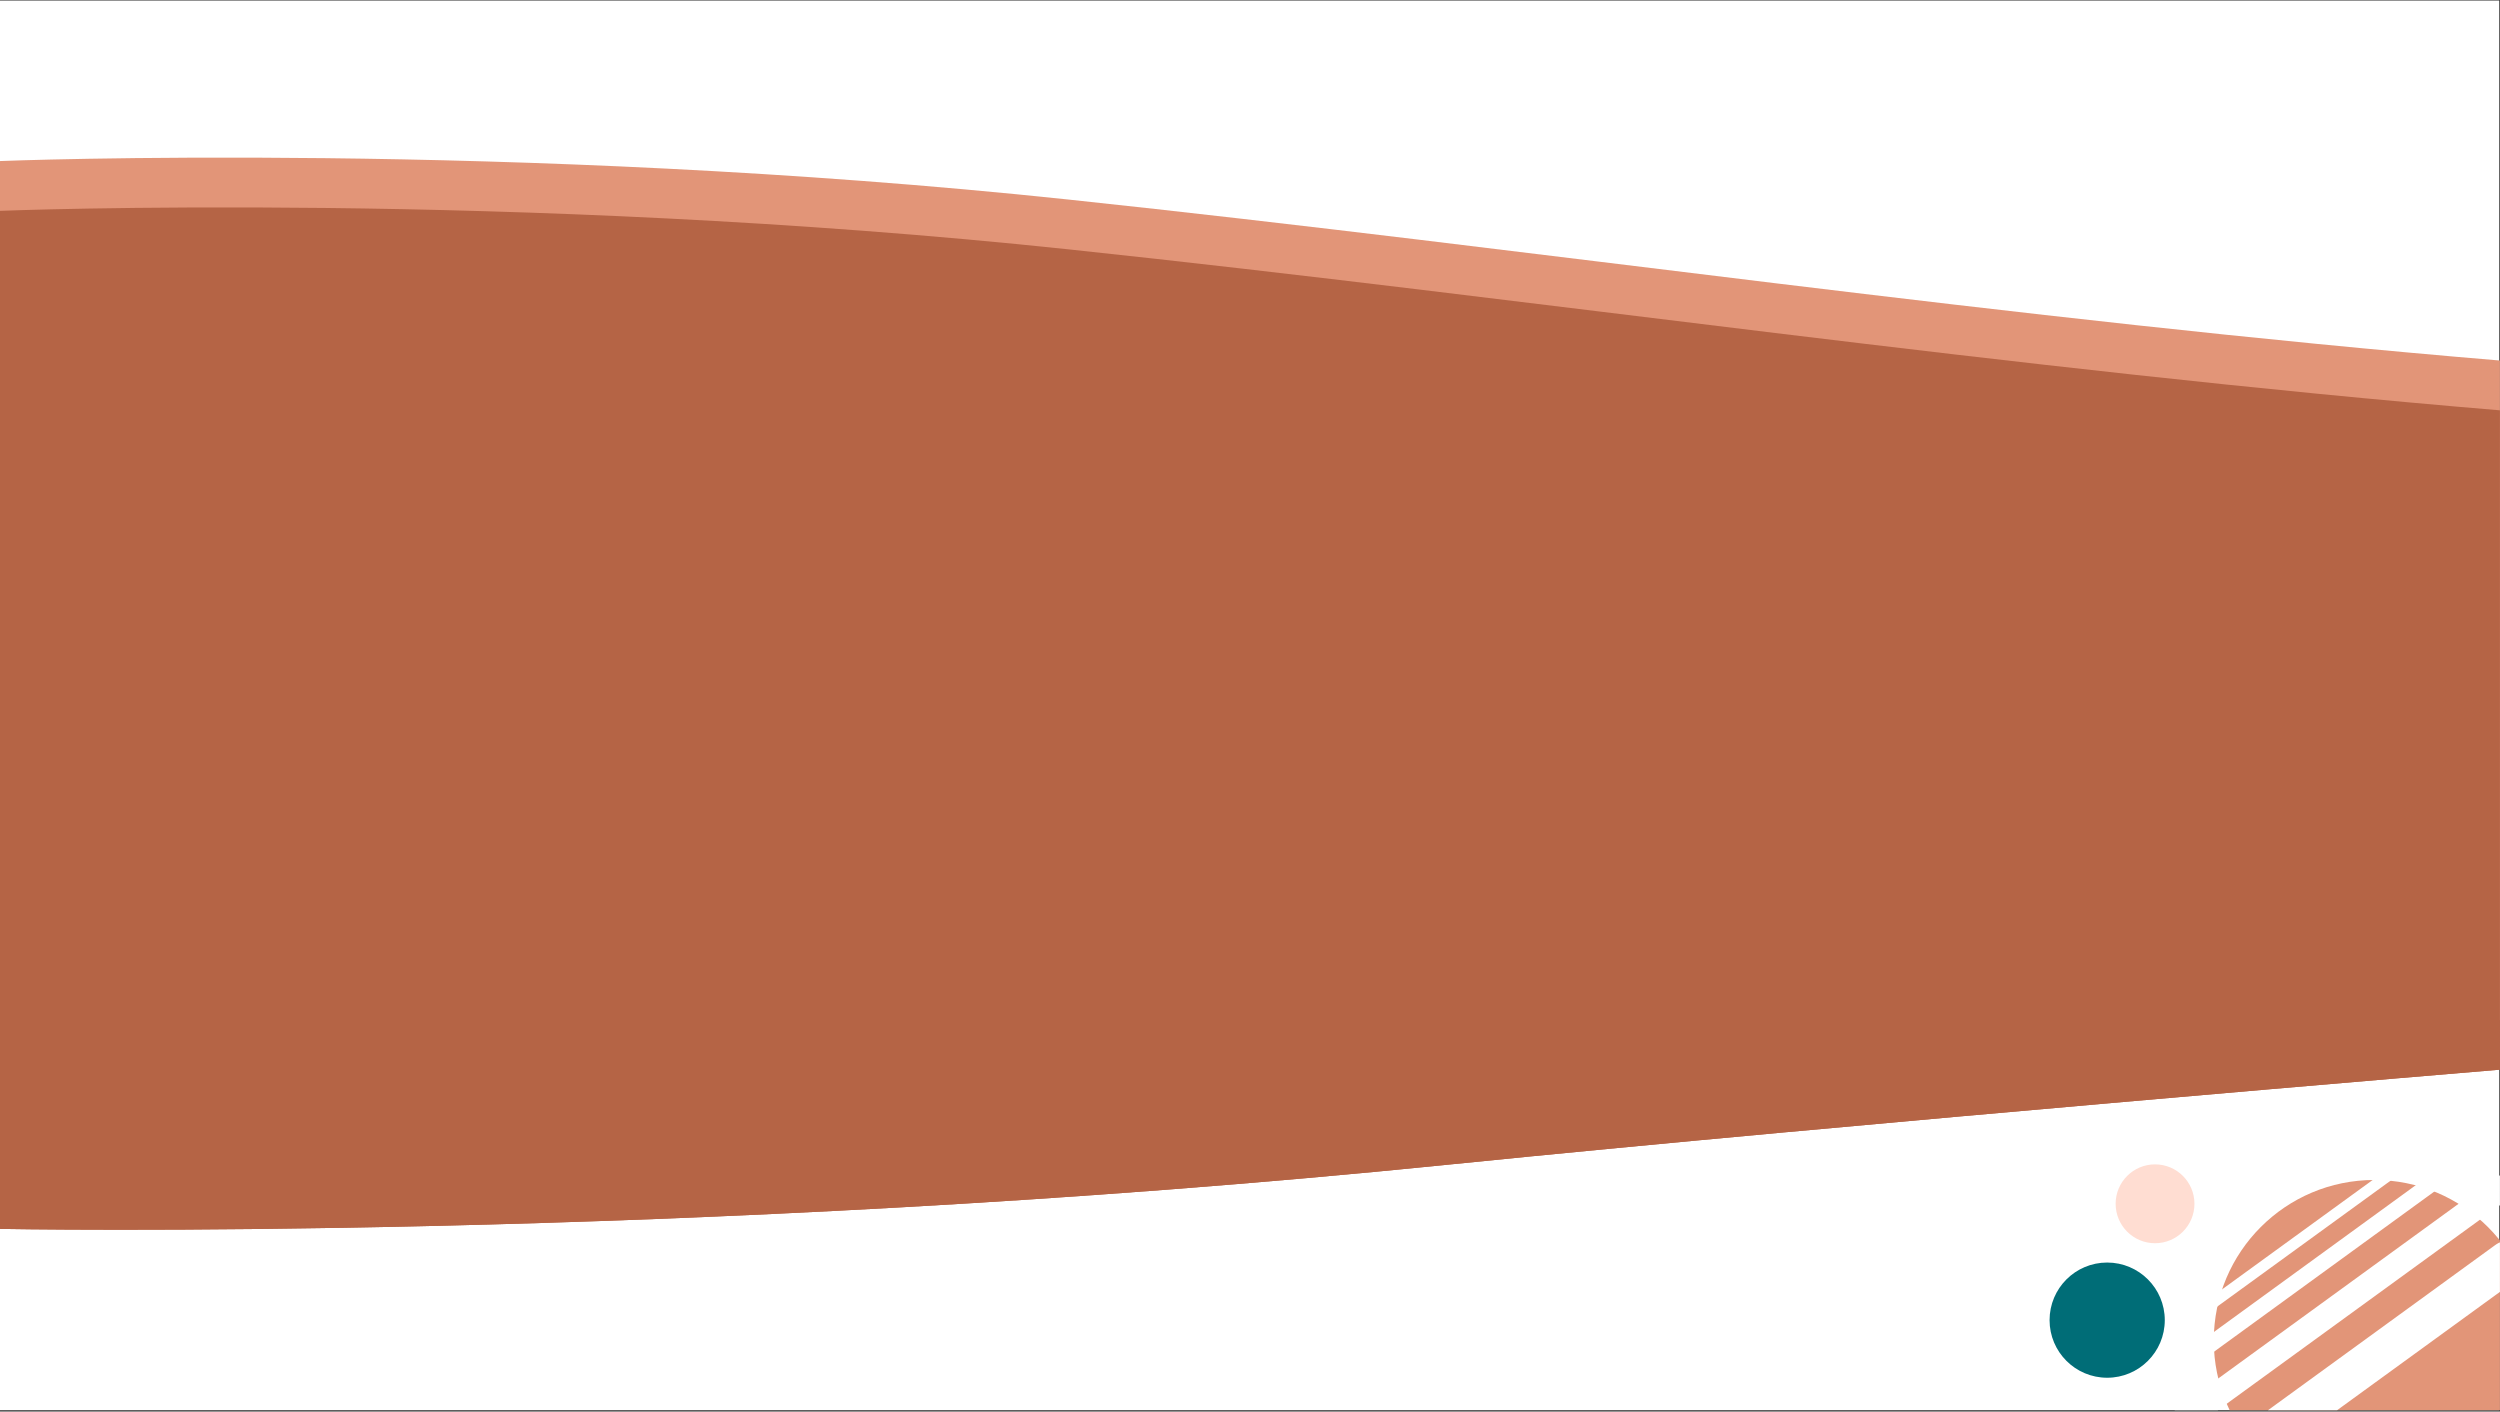 <?xml version="1.0" encoding="UTF-8" standalone="no"?>
<!DOCTYPE svg PUBLIC "-//W3C//DTD SVG 1.1//EN" "http://www.w3.org/Graphics/SVG/1.1/DTD/svg11.dtd">
<svg width="100%" height="100%" viewBox="0 0 1594 900" version="1.1" xmlns="http://www.w3.org/2000/svg" xmlns:xlink="http://www.w3.org/1999/xlink" xml:space="preserve" xmlns:serif="http://www.serif.com/" style="fill-rule:evenodd;clip-rule:evenodd;stroke-linecap:round;stroke-linejoin:round;stroke-miterlimit:1.5;">
    <rect x="0" y="0" width="1594" height="900" fill="#333333" stroke="none"/>
    <g transform="matrix(1,0,0,1,0,-1080.14)">
        <g id="Artboard2" transform="matrix(1,0,0,1.01,-6.054,84.587)">
            <rect x="6.054" y="985.692" width="1593.95" height="890.246" style="fill:none;"/>
            <clipPath id="_clip1">
                <rect x="6.054" y="985.692" width="1593.95" height="890.246"/>
            </clipPath>
            <g clip-path="url(#_clip1)">
                <g transform="matrix(1.02,0,0,1.031,-26.255,-154.094)">
                    <rect x="31.667" y="1105.84" width="1562.28" height="864.546" style="fill:white;"/>
                </g>
                <g transform="matrix(1.265,0,0,1.253,-368.464,-558.139)">
                    <circle cx="1382.27" cy="1838.61" r="19.864" style="fill:rgb(255,221,210);"/>
                </g>
                <g transform="matrix(1,0,0,0.99,6.054,-67.524)">
                    <path d="M-0,1198.31C-0,1198.31 326.403,1185.22 681.281,1222.86C977.227,1254.25 1282.52,1299.5 1593.95,1325.51L1593.95,1745.94C1593.95,1745.94 1176.35,1780.78 923.425,1806.51C437.704,1855.91 -0,1847.48 -0,1847.48L-0,1198.31Z" style="fill:rgb(181,100,69);"/>
                </g>
                <g transform="matrix(1,0,0,0.99,6.054,-98.959)">
                    <path d="M-0,1198.31C-0,1198.31 326.403,1185.22 681.281,1222.86C977.227,1254.25 1282.52,1299.5 1593.95,1325.51L1593.95,1745.94C1593.95,1745.94 1176.35,1780.78 923.425,1806.51C437.704,1855.91 -0,1847.48 -0,1847.48L-0,1198.31Z" style="fill:rgb(226,149,120);"/>
                </g>
                <g transform="matrix(1,0,0,0.99,6.054,-67.524)">
                    <path d="M-0,1198.31C-0,1198.31 326.403,1185.22 681.281,1222.86C977.227,1254.25 1282.52,1299.5 1593.95,1325.51L1593.95,1745.94C1593.95,1745.94 1176.35,1780.78 923.425,1806.51C437.704,1855.91 -0,1847.48 -0,1847.48L-0,1198.31Z" style="fill:rgb(181,100,69);"/>
                </g>
                <g transform="matrix(1,0,0,0.99,190.713,-9.469)">
                    <circle cx="1329.23" cy="1860.03" r="102.385" style="fill:rgb(226,149,120);"/>
                </g>
                <g transform="matrix(-1.095,0.071,0.066,-1.039,1572.42,1863.57)">
                    <path d="M123.444,-30.425L-24.774,76.748" style="fill:none;stroke:white;stroke-width:25.92px;"/>
                </g>
                <g transform="matrix(-1.294,0.214,0.21,-1.143,1551.86,1829.59)">
                    <path d="M123.444,-30.425L-24.774,76.748" style="fill:none;stroke:white;stroke-width:16.21px;"/>
                </g>
                <g transform="matrix(-1.206,0.151,0.146,-1.097,1533.85,1807.5)">
                    <path d="M123.444,-30.425L-24.774,76.748" style="fill:none;stroke:white;stroke-width:10.24px;"/>
                </g>
                <g transform="matrix(-1.154,0.113,0.109,-1.07,1514.48,1796.42)">
                    <path d="M123.444,-30.425L-24.774,76.748" style="fill:none;stroke:white;stroke-width:7.07px;"/>
                </g>
                <g transform="matrix(1.106,0,0,1.095,-56.092,-275.443)">
                    <circle cx="1270.96" cy="1912.81" r="33.209" style="fill:rgb(0,109,119);"/>
                </g>
            </g>
        </g>
    </g>
</svg>
